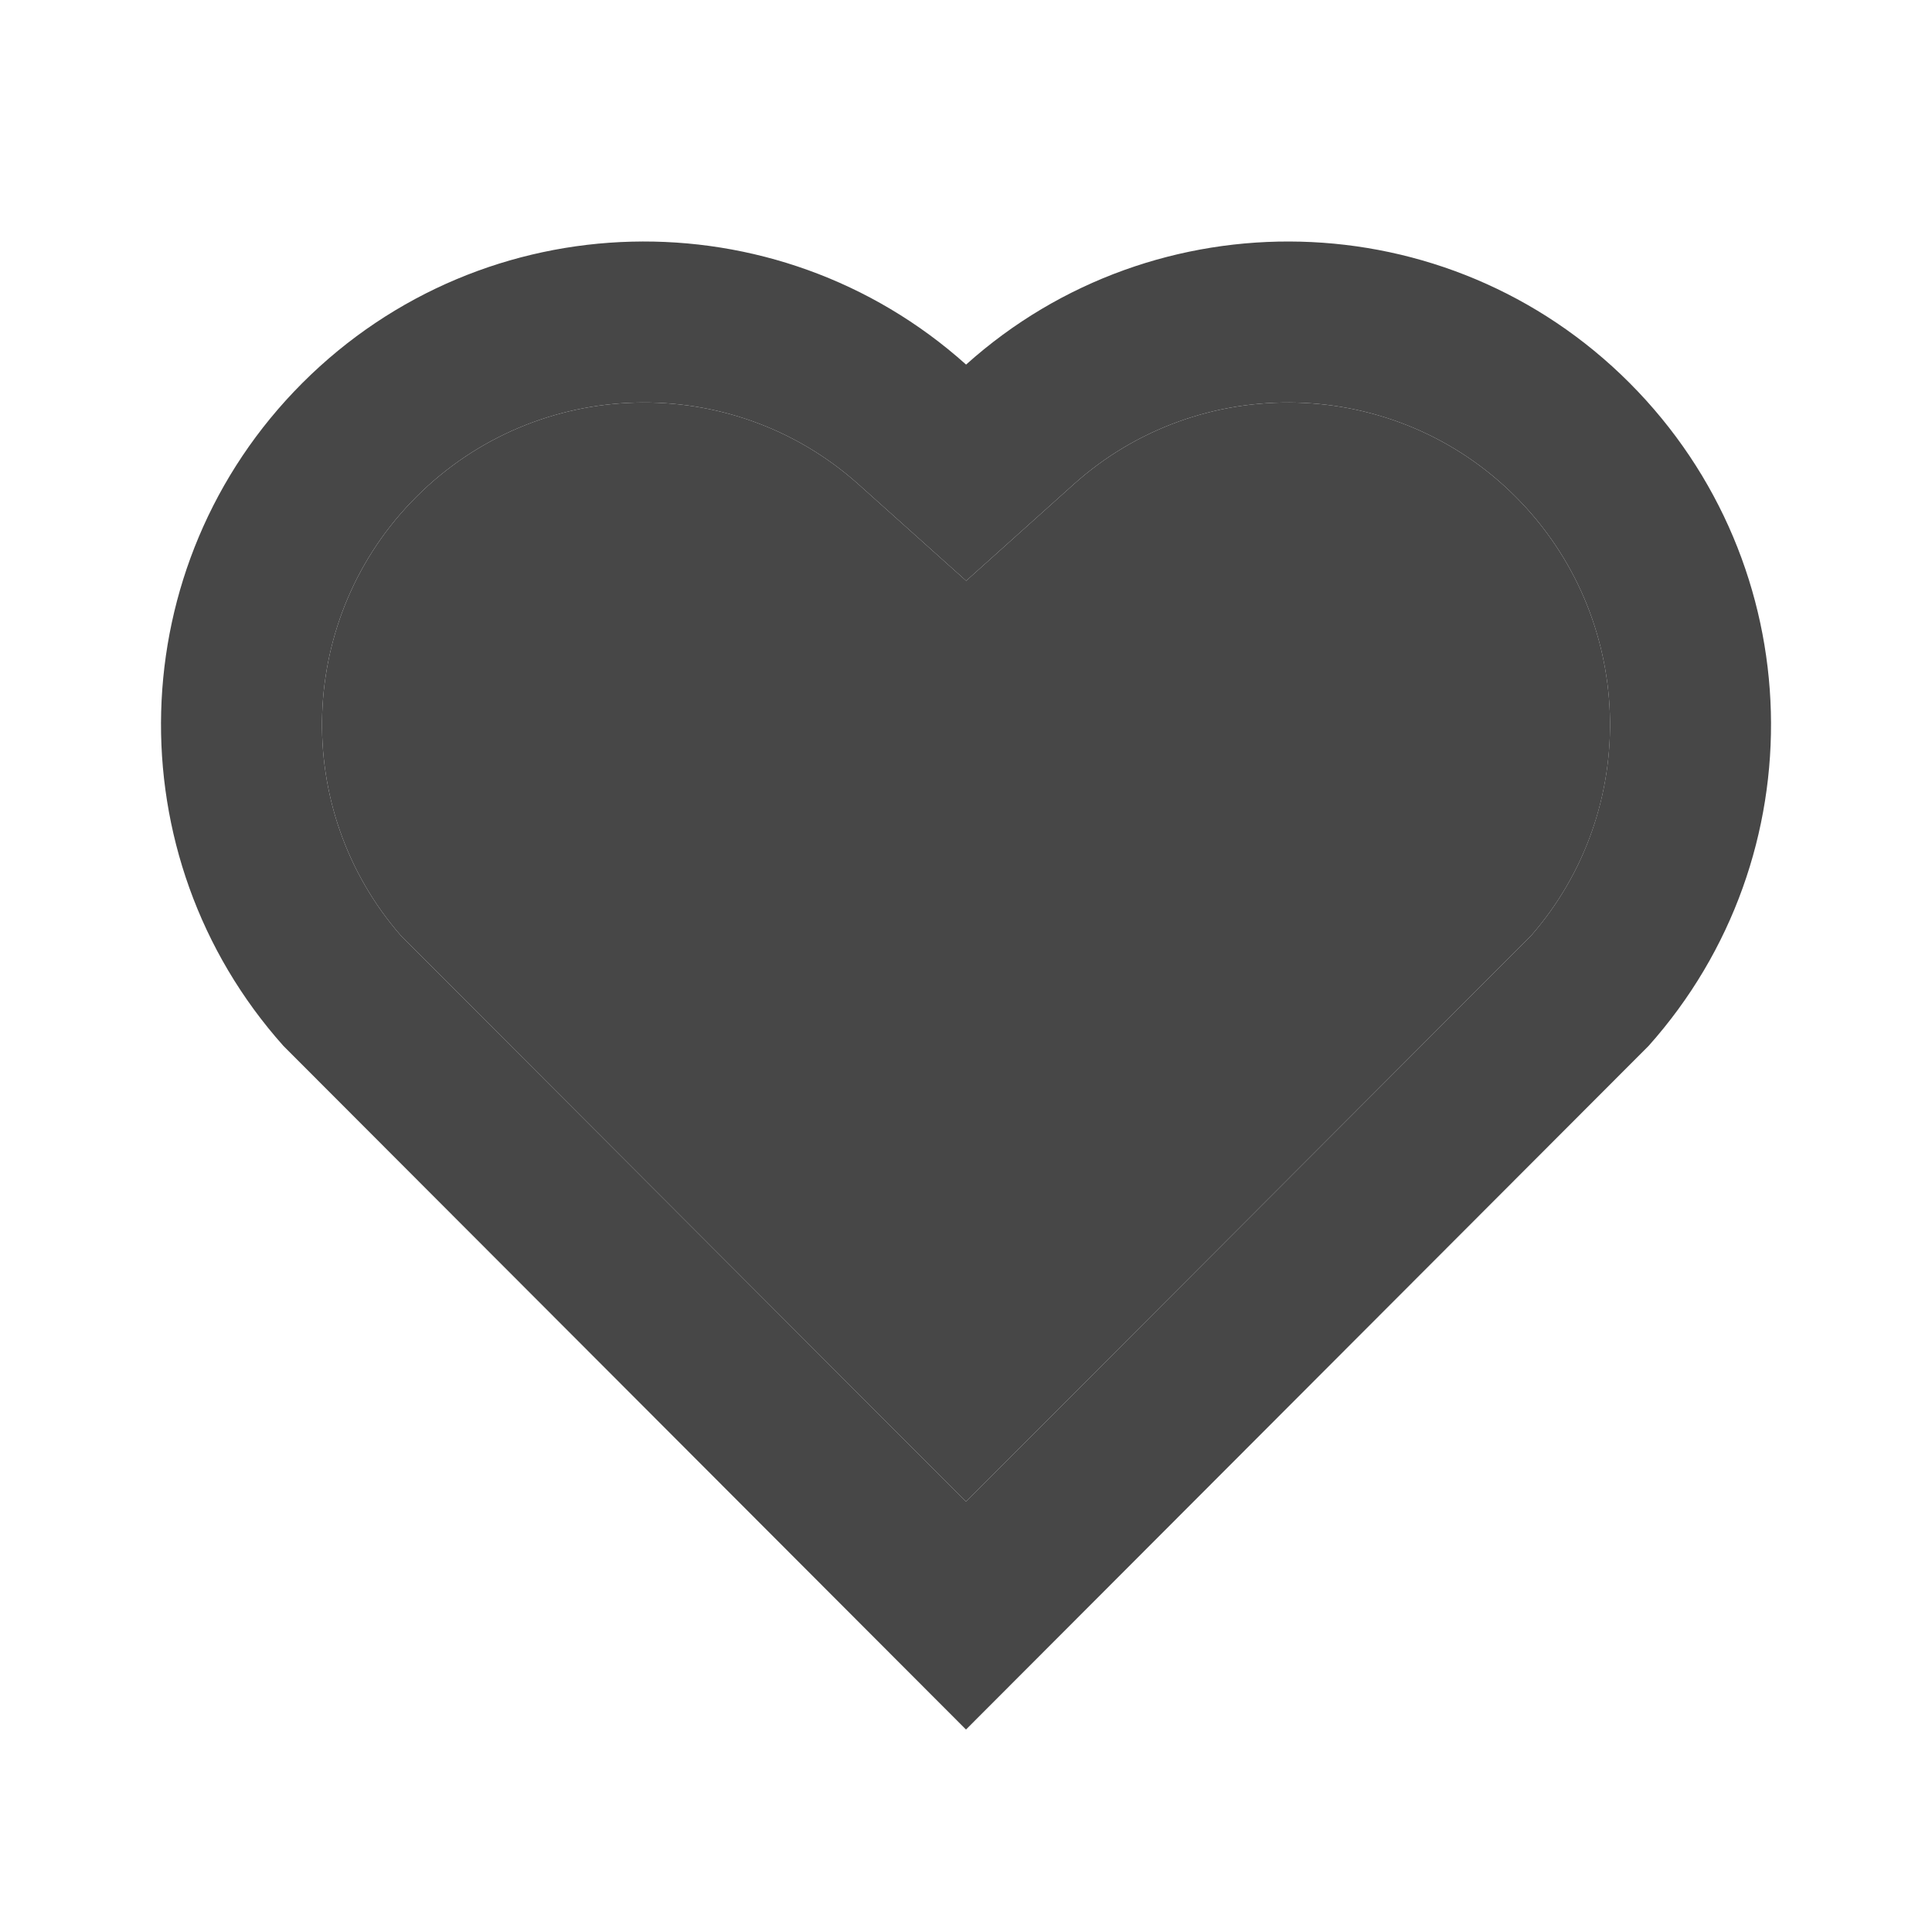 <svg width="24" height="24" viewBox="0 0 24 24" fill="none" xmlns="http://www.w3.org/2000/svg">
<g opacity="0.72">
<path d="M12.001 4.529C14.35 2.42 17.98 2.49 20.243 4.757C22.505 7.025 22.583 10.637 20.479 12.993L12 21.485L3.521 12.993C1.417 10.637 1.496 7.019 3.757 4.757C6.022 2.493 9.645 2.417 12.001 4.529ZM18.827 6.17C17.328 4.668 14.908 4.607 13.337 6.017L12.002 7.215L10.666 6.018C9.091 4.606 6.675 4.668 5.172 6.172C3.682 7.661 3.607 10.047 4.98 11.623L12 18.654L19.02 11.623C20.393 10.047 20.319 7.665 18.827 6.17Z" fill="black"/>
<path d="M13.337 6.017C14.908 4.607 17.328 4.668 18.827 6.17C20.319 7.665 20.394 10.047 19.02 11.623L12 18.654L4.98 11.623C3.607 10.047 3.682 7.661 5.172 6.172C6.675 4.668 9.091 4.606 10.666 6.018L12.002 7.215L13.337 6.017Z" fill="black"/>
</g>
</svg>
